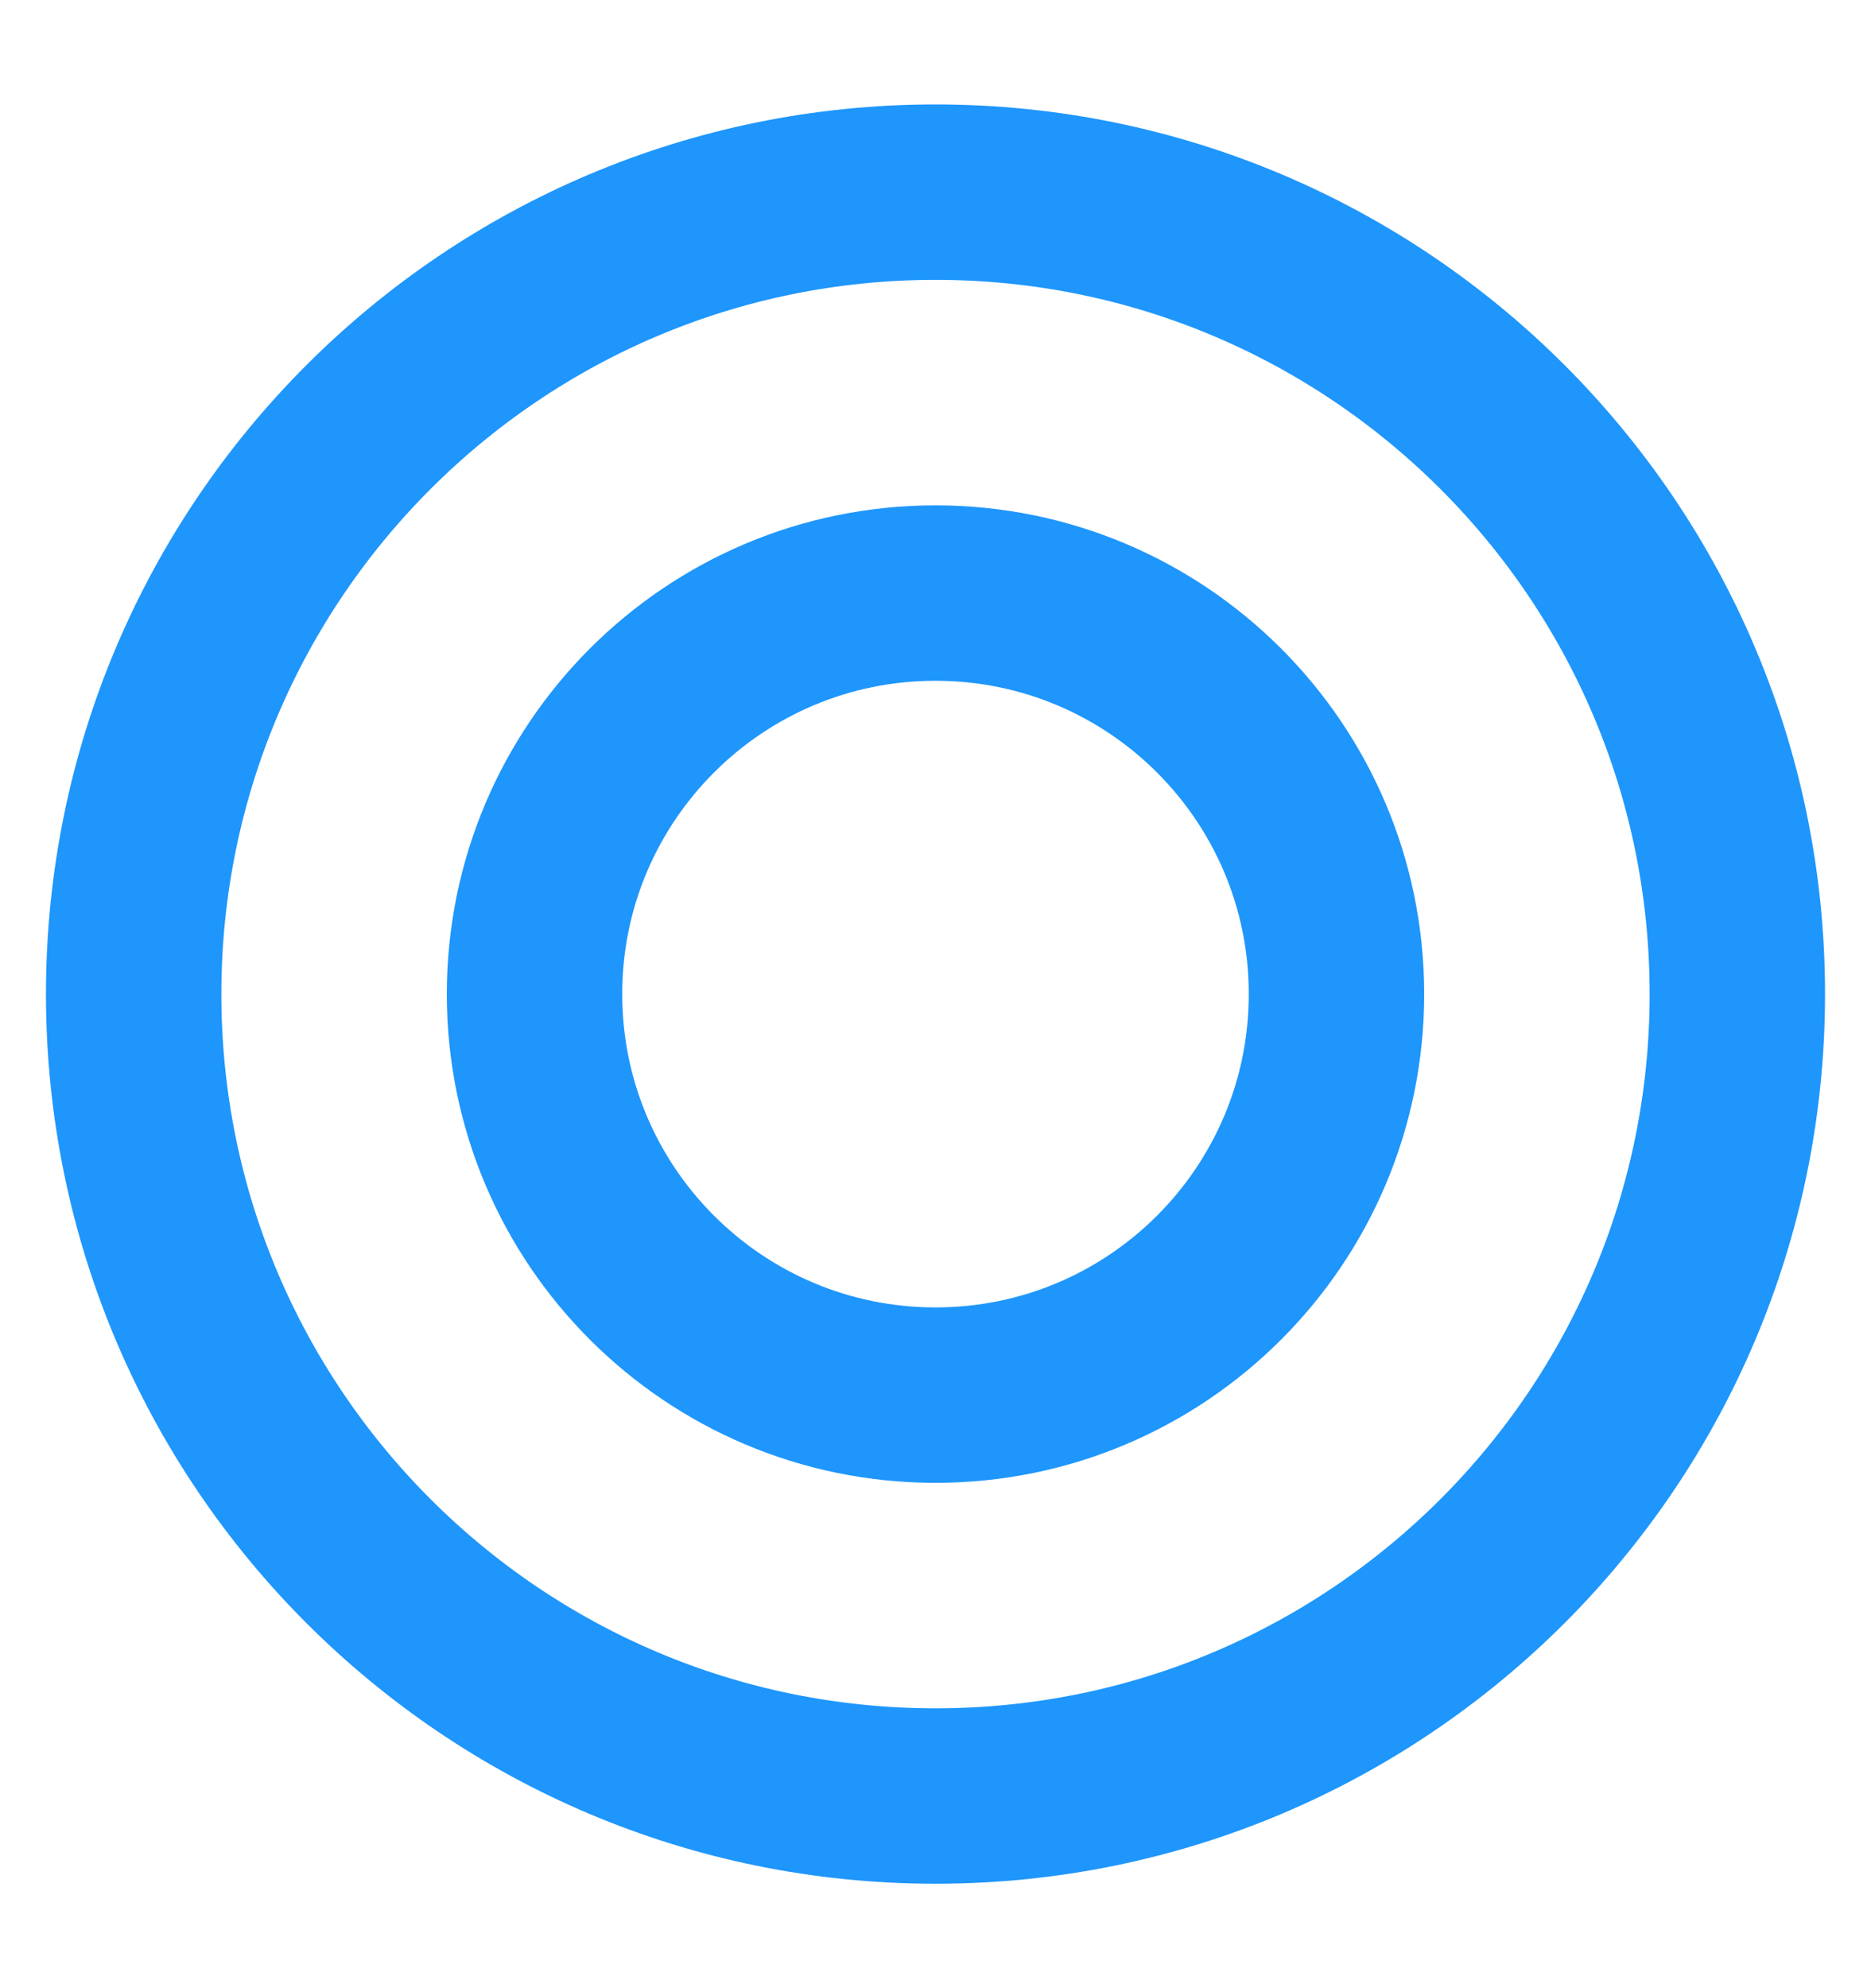 <svg width="16" height="17" viewBox="0 0 16 17" fill="none" xmlns="http://www.w3.org/2000/svg">
<g clip-path="url(#clip0_127_3176)">
<path d="M8 15.357C11.787 15.357 14.857 12.287 14.857 8.5C14.857 4.713 11.787 1.643 8 1.643C4.213 1.643 1.143 4.713 1.143 8.5C1.143 12.287 4.213 15.357 8 15.357Z" stroke="#1E96FC" stroke-width="1.5" stroke-linecap="round" stroke-linejoin="round"/>
<path d="M8 11.929C9.894 11.929 11.429 10.394 11.429 8.5C11.429 6.606 9.894 5.071 8 5.071C6.106 5.071 4.571 6.606 4.571 8.5C4.571 10.394 6.106 11.929 8 11.929Z" stroke="#1E96FC" stroke-width="1.5" stroke-linecap="round" stroke-linejoin="round"/>
</g>
<defs>
<clipPath id="clip0_127_3176">
<rect width="16" height="16" fill="white" transform="translate(0 0.5)"/>
</clipPath>
</defs>
</svg>
